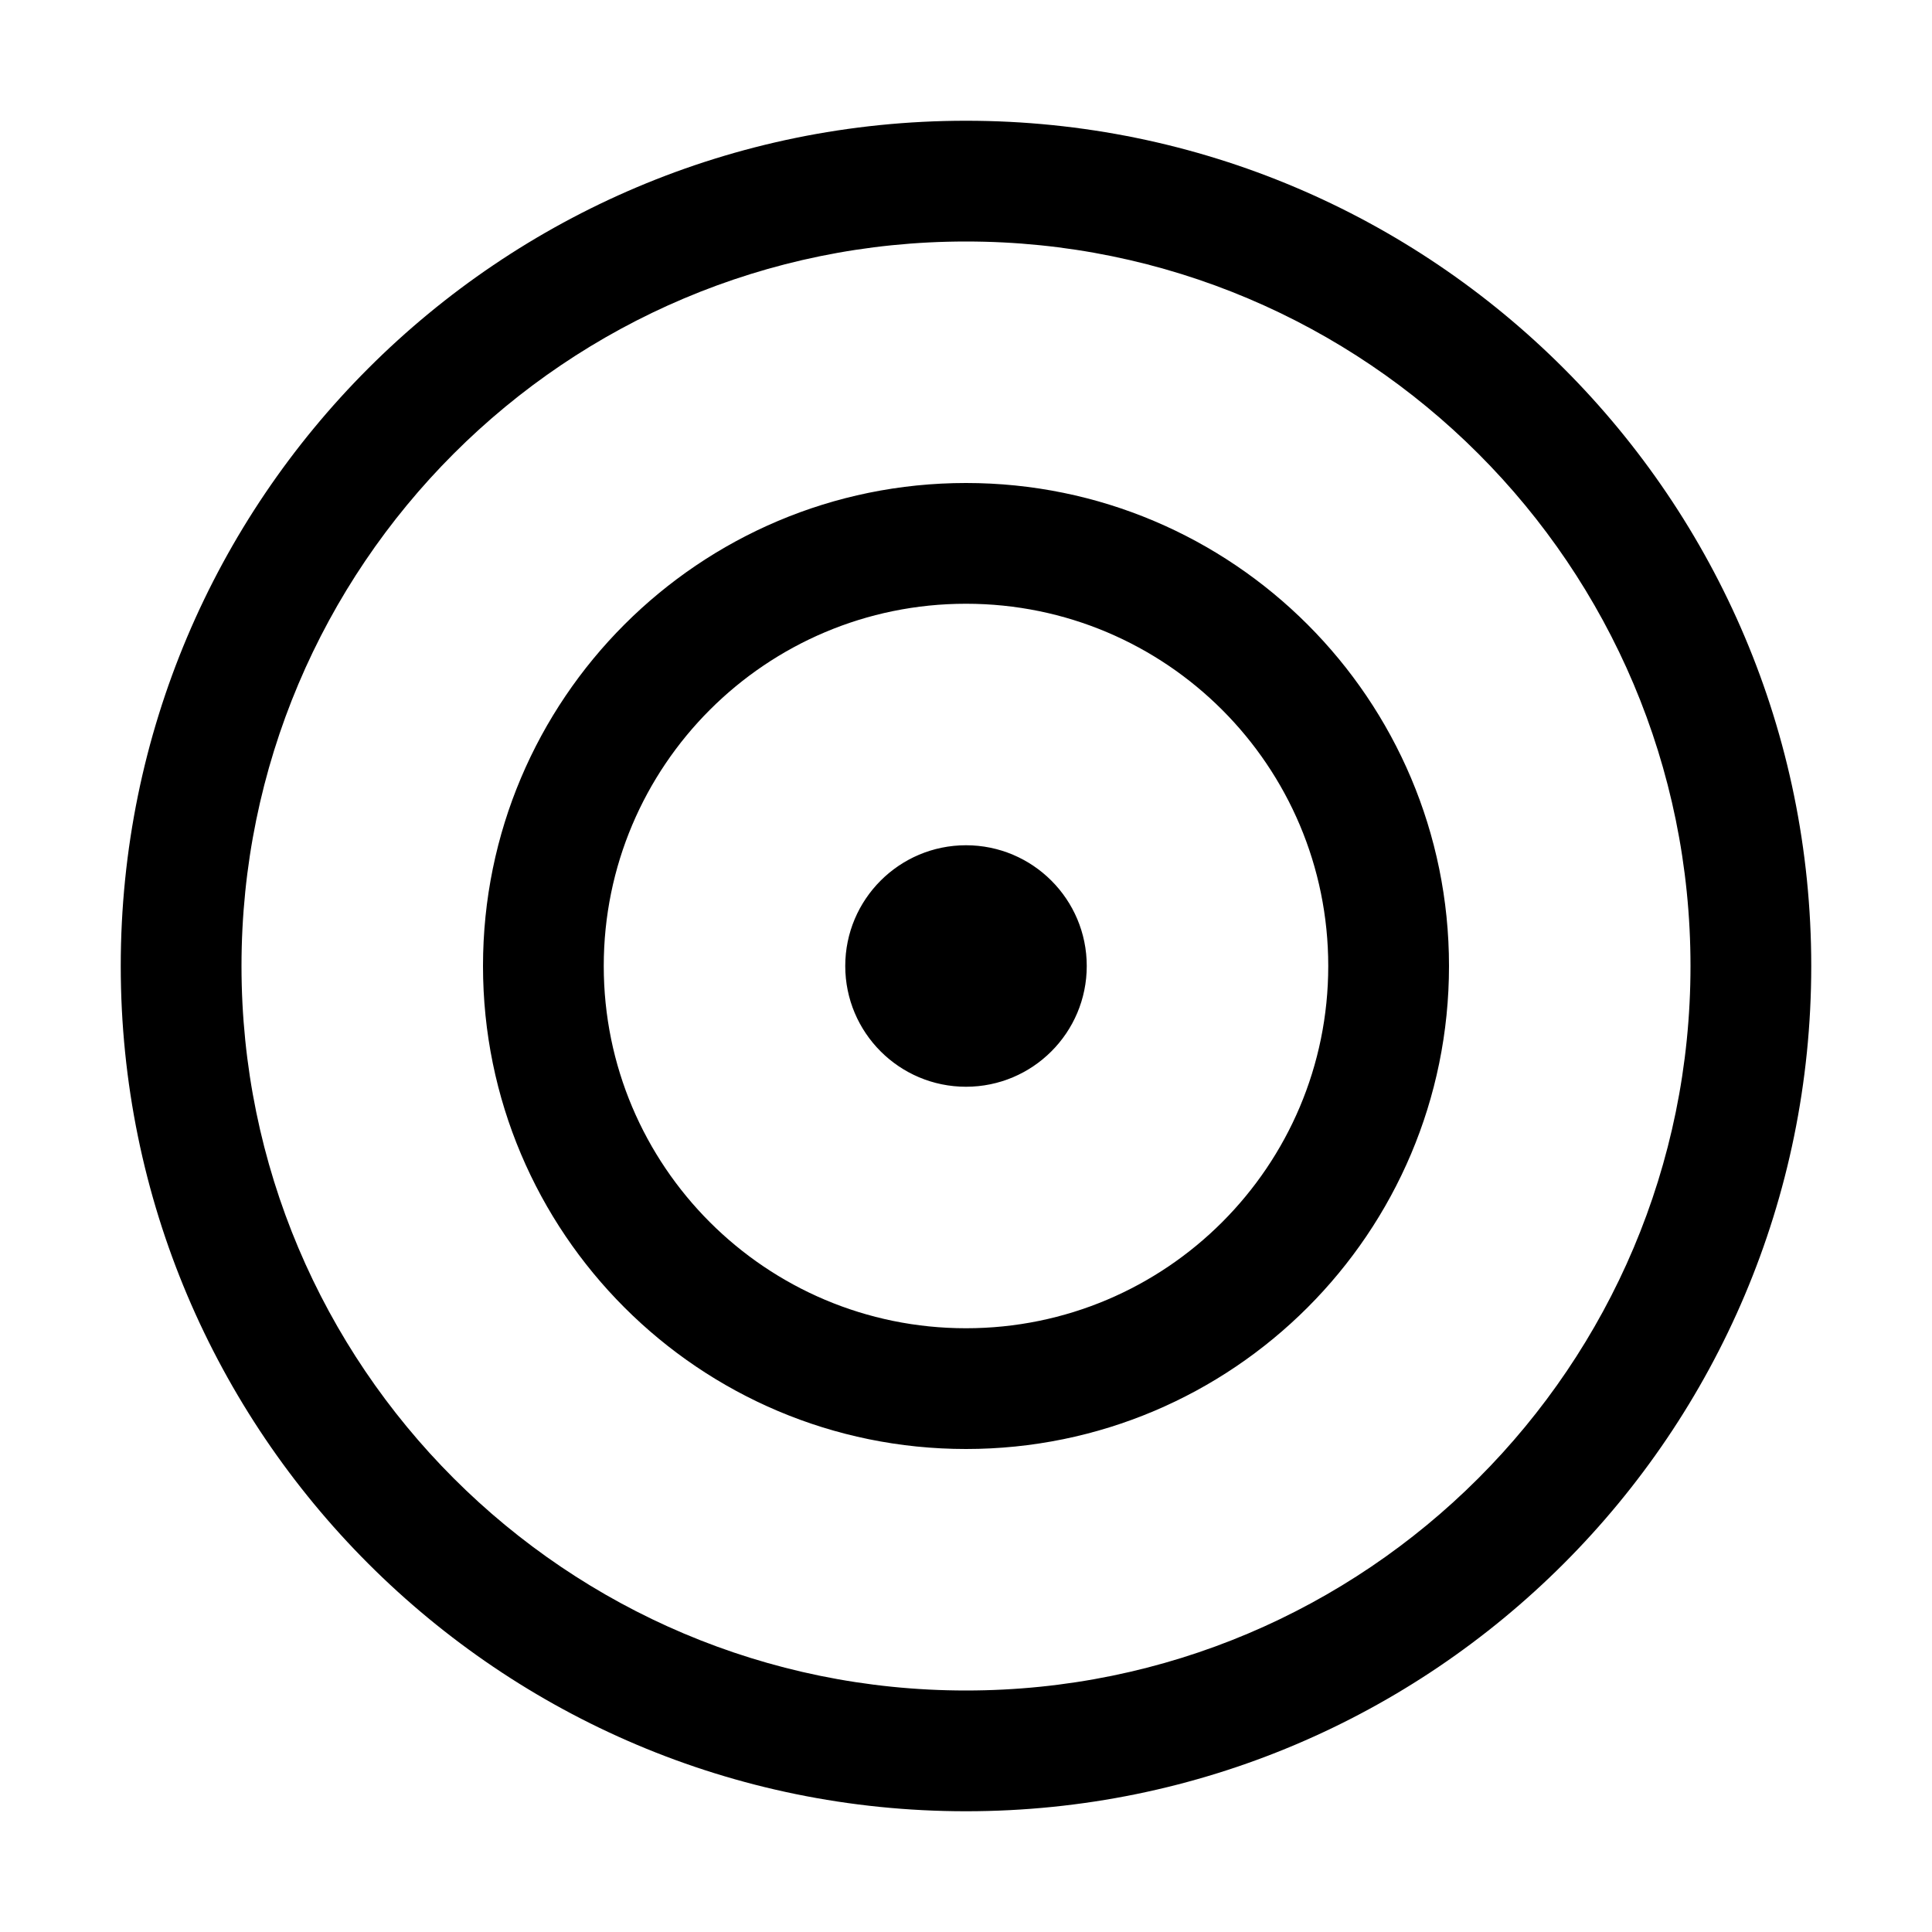 <svg xmlns="http://www.w3.org/2000/svg" width="16" height="16" viewBox="0 0 16 16"><path d="M8,14 C11.314,14 14,11.314 14,8 C14,4.686 11.314,2 8,2 C4.686,2 2,4.686 2,8 C2,11.314 4.686,14 8,14 Z M8,15 C4.134,15 1,11.866 1,8 C1,4.134 4.134,1 8,1 C11.866,1 15,4.134 15,8 C15,11.866 11.866,15 8,15 Z M8,12 C10.209,12 12,10.209 12,8 C12,5.791 10.209,4 8,4 C5.791,4 4,5.791 4,8 C4,10.209 5.791,12 8,12 Z M8,11 C6.343,11 5,9.657 5,8 C5,6.343 6.343,5 8,5 C9.657,5 11,6.343 11,8 C11,9.657 9.657,11 8,11 Z M8,9 C8.552,9 9,8.552 9,8 C9,7.448 8.552,7 8,7 C7.448,7 7,7.448 7,8 C7,8.552 7.448,9 8,9 Z"/></svg>
